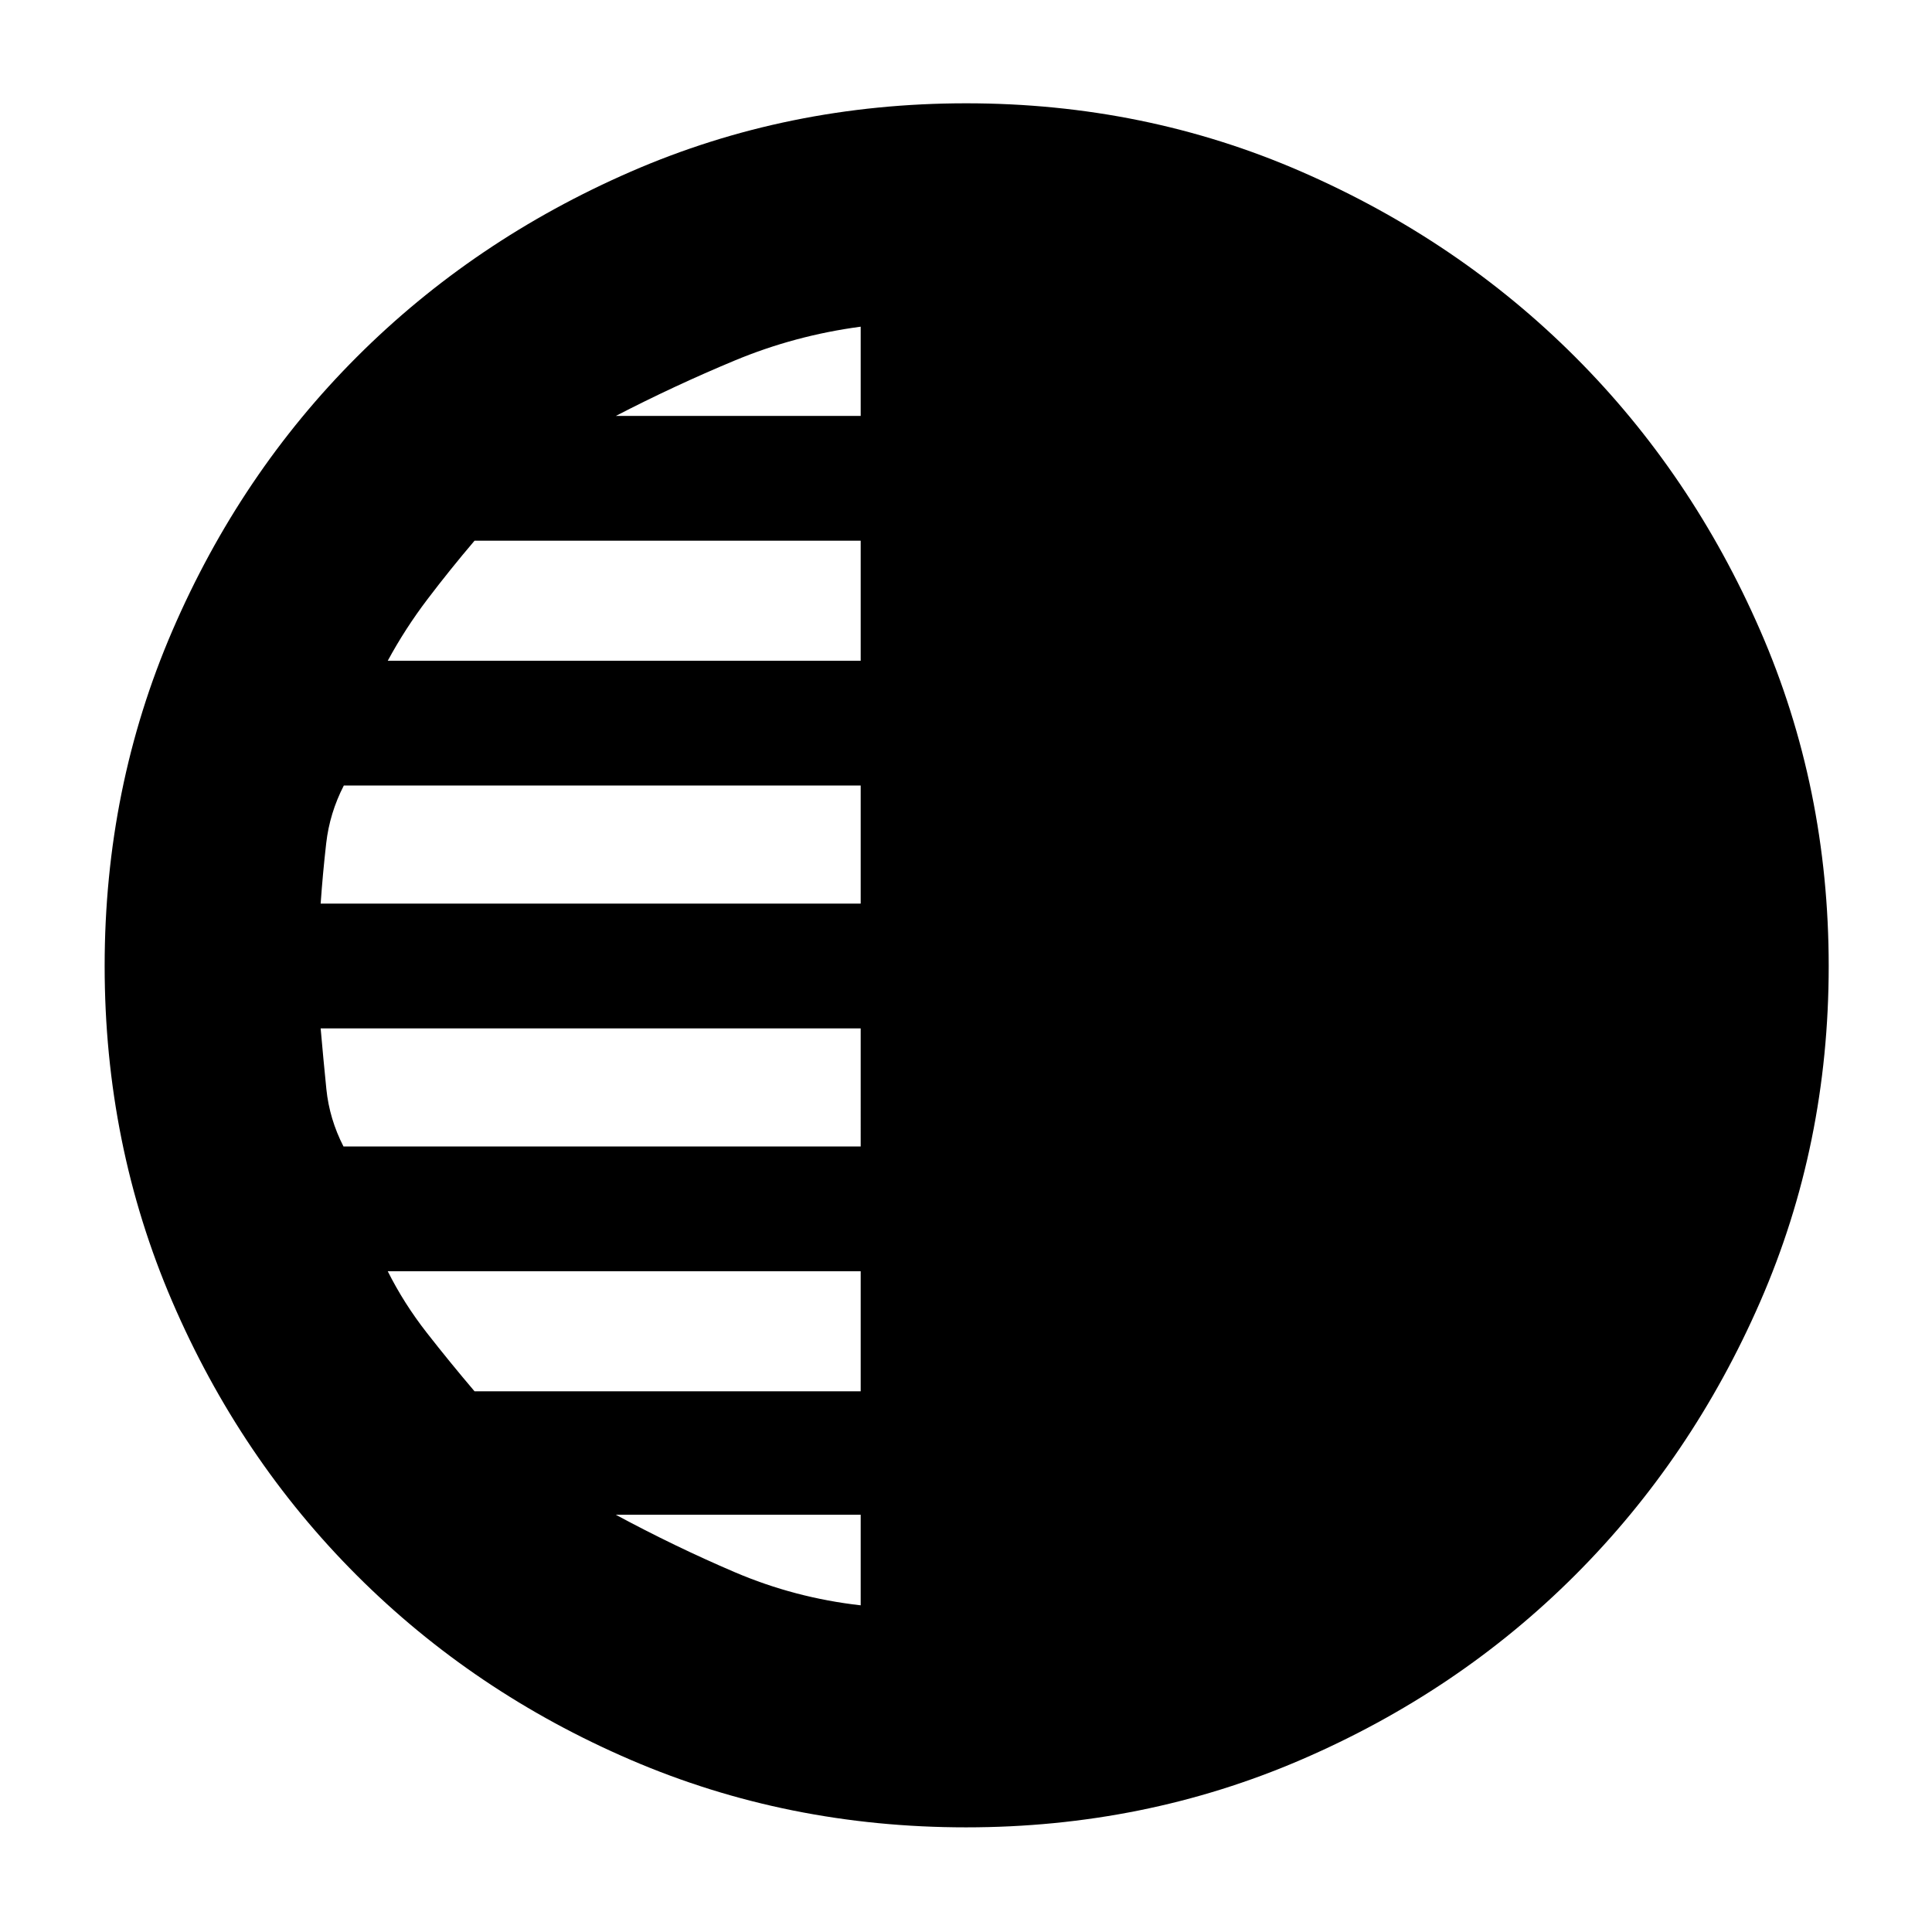 <svg xmlns="http://www.w3.org/2000/svg" height="40" viewBox="0 -960 960 960" width="40"><path d="M480.01-52q-88.68 0-166.6-33.52-77.93-33.52-136.13-91.7-58.21-58.18-91.74-136.16Q52-391.35 52-480.01t33.67-166.66q33.66-78 91.66-136t136.02-92q78.02-34 166.73-34t166.65 34q77.94 34 135.94 92t92 136.02q34 78.02 34 166.73t-34 166.65q-34 77.94-92 135.94T646.68-85.67Q568.68-52 480.01-52Zm-52.34-701.33v-44.34Q395-793.33 365-780.83t-59 27.5h121.67Zm0 121.66v-59.66H235.8q-12.19 14.33-23.33 29-11.14 14.66-19.8 30.66h235Zm0 120.67v-58.67H170.84Q163.8-556 162.09-541q-1.71 15-2.76 30h268.34Zm0 120.67V-449H159.33q1.34 15.33 2.84 30.17 1.5 14.83 8.5 28.5h257Zm0 121.66v-59.66h-235q8 16 19.47 30.66 11.47 14.67 23.66 29h191.87Zm0 106.34v-45H306q29 15.66 59 28.5 30 12.83 62.67 16.5Z"/></svg>
